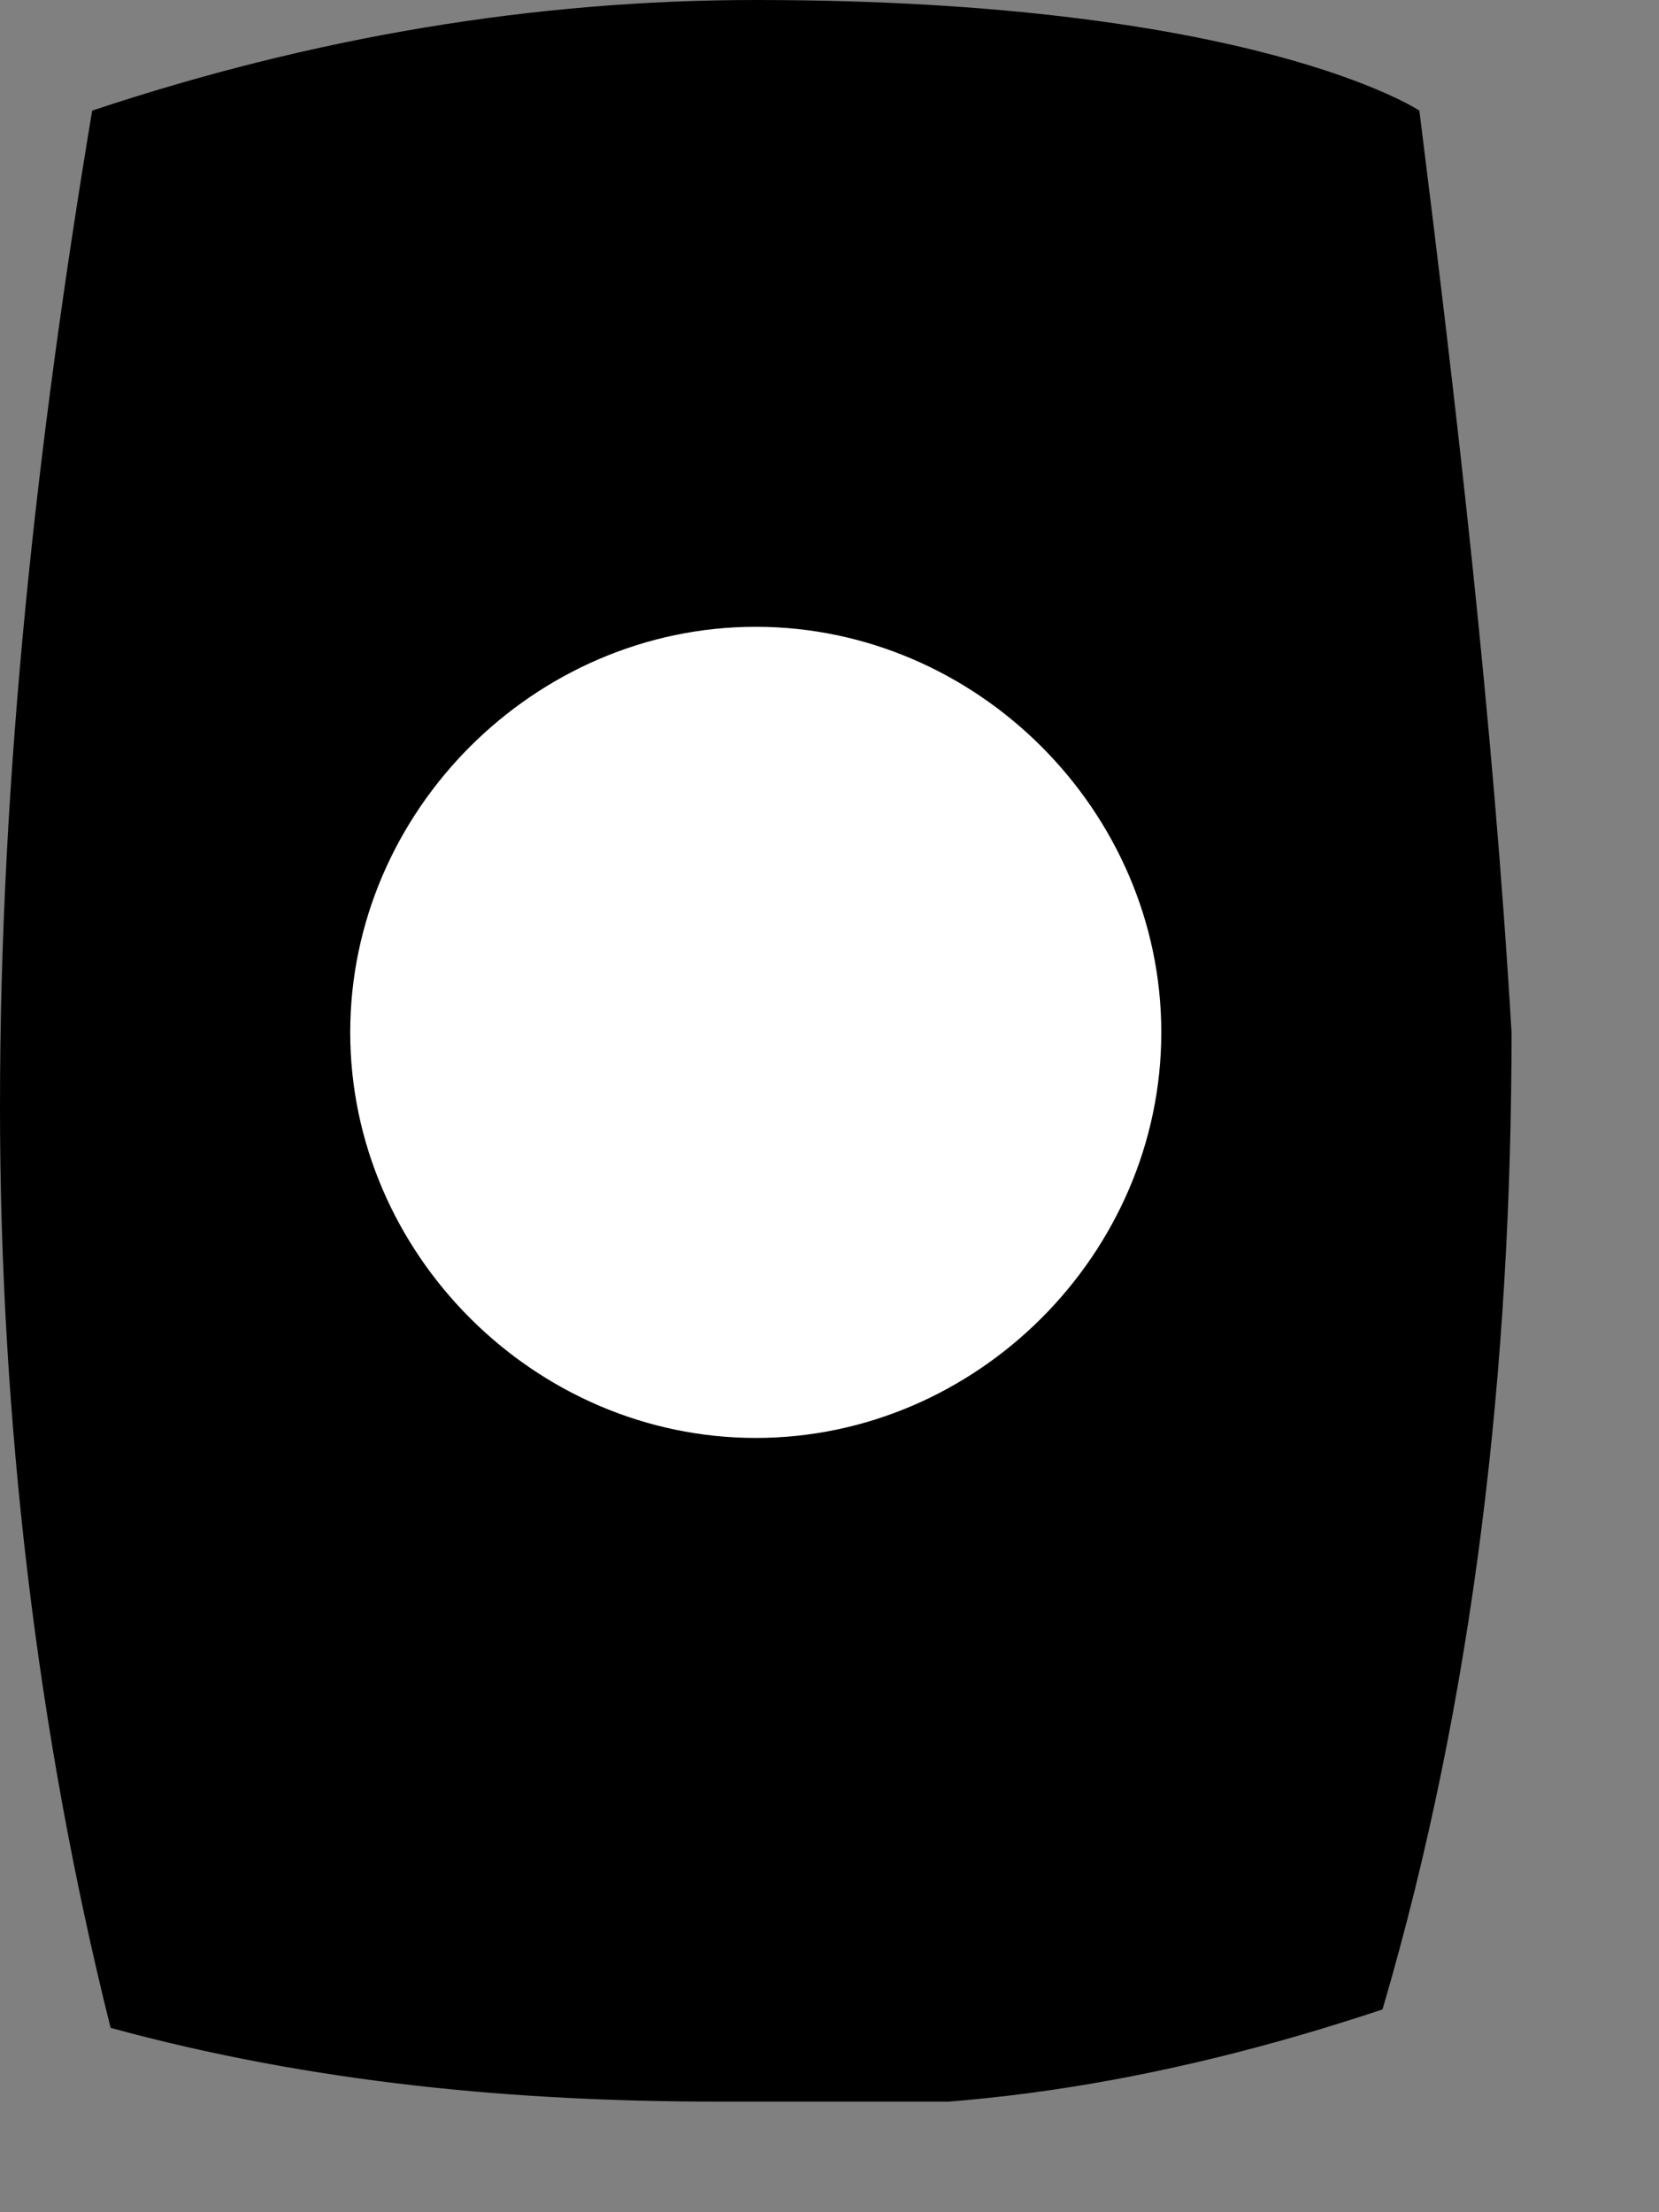 <svg width="9" height="12" viewBox="0 0 9 12" fill="none" xmlns="http://www.w3.org/2000/svg">
<rect x="0" y="0" width="9" height="12" fill="#808080" stroke="none"/>
<g clip-path="url(#clip0_160_116)">
<path d="M7.7 0.6C7.7 0.6 6.8 0 4.1 0C2.9 0 1.7 0.2 0.5 0.6C0.2 2.4 0 4.2 0 6C0 7.7 0.2 9.4 0.6 11C1.7 11.3 2.8 11.4 3.9 11.4C5.1 11.5 6.3 11.3 7.5 10.9C8 9.2 8.2 7.4 8.2 5.6C8.1 3.9 7.9 2.2 7.7 0.6Z" fill="black"/>
<path d="M4.1 3.4C5.3 3.4 6.3 4.4 6.3 5.6C6.3 6.8 5.3 7.8 4.1 7.8C2.9 7.8 1.9 6.8 1.9 5.6C1.9 4.4 2.9 3.4 4.1 3.4Z" fill="white"/>
</g>
<defs>
<clipPath id="clip0_160_116">
<rect width="8.2" height="11.4" fill="white"/>
</clipPath>
</defs>
</svg>
